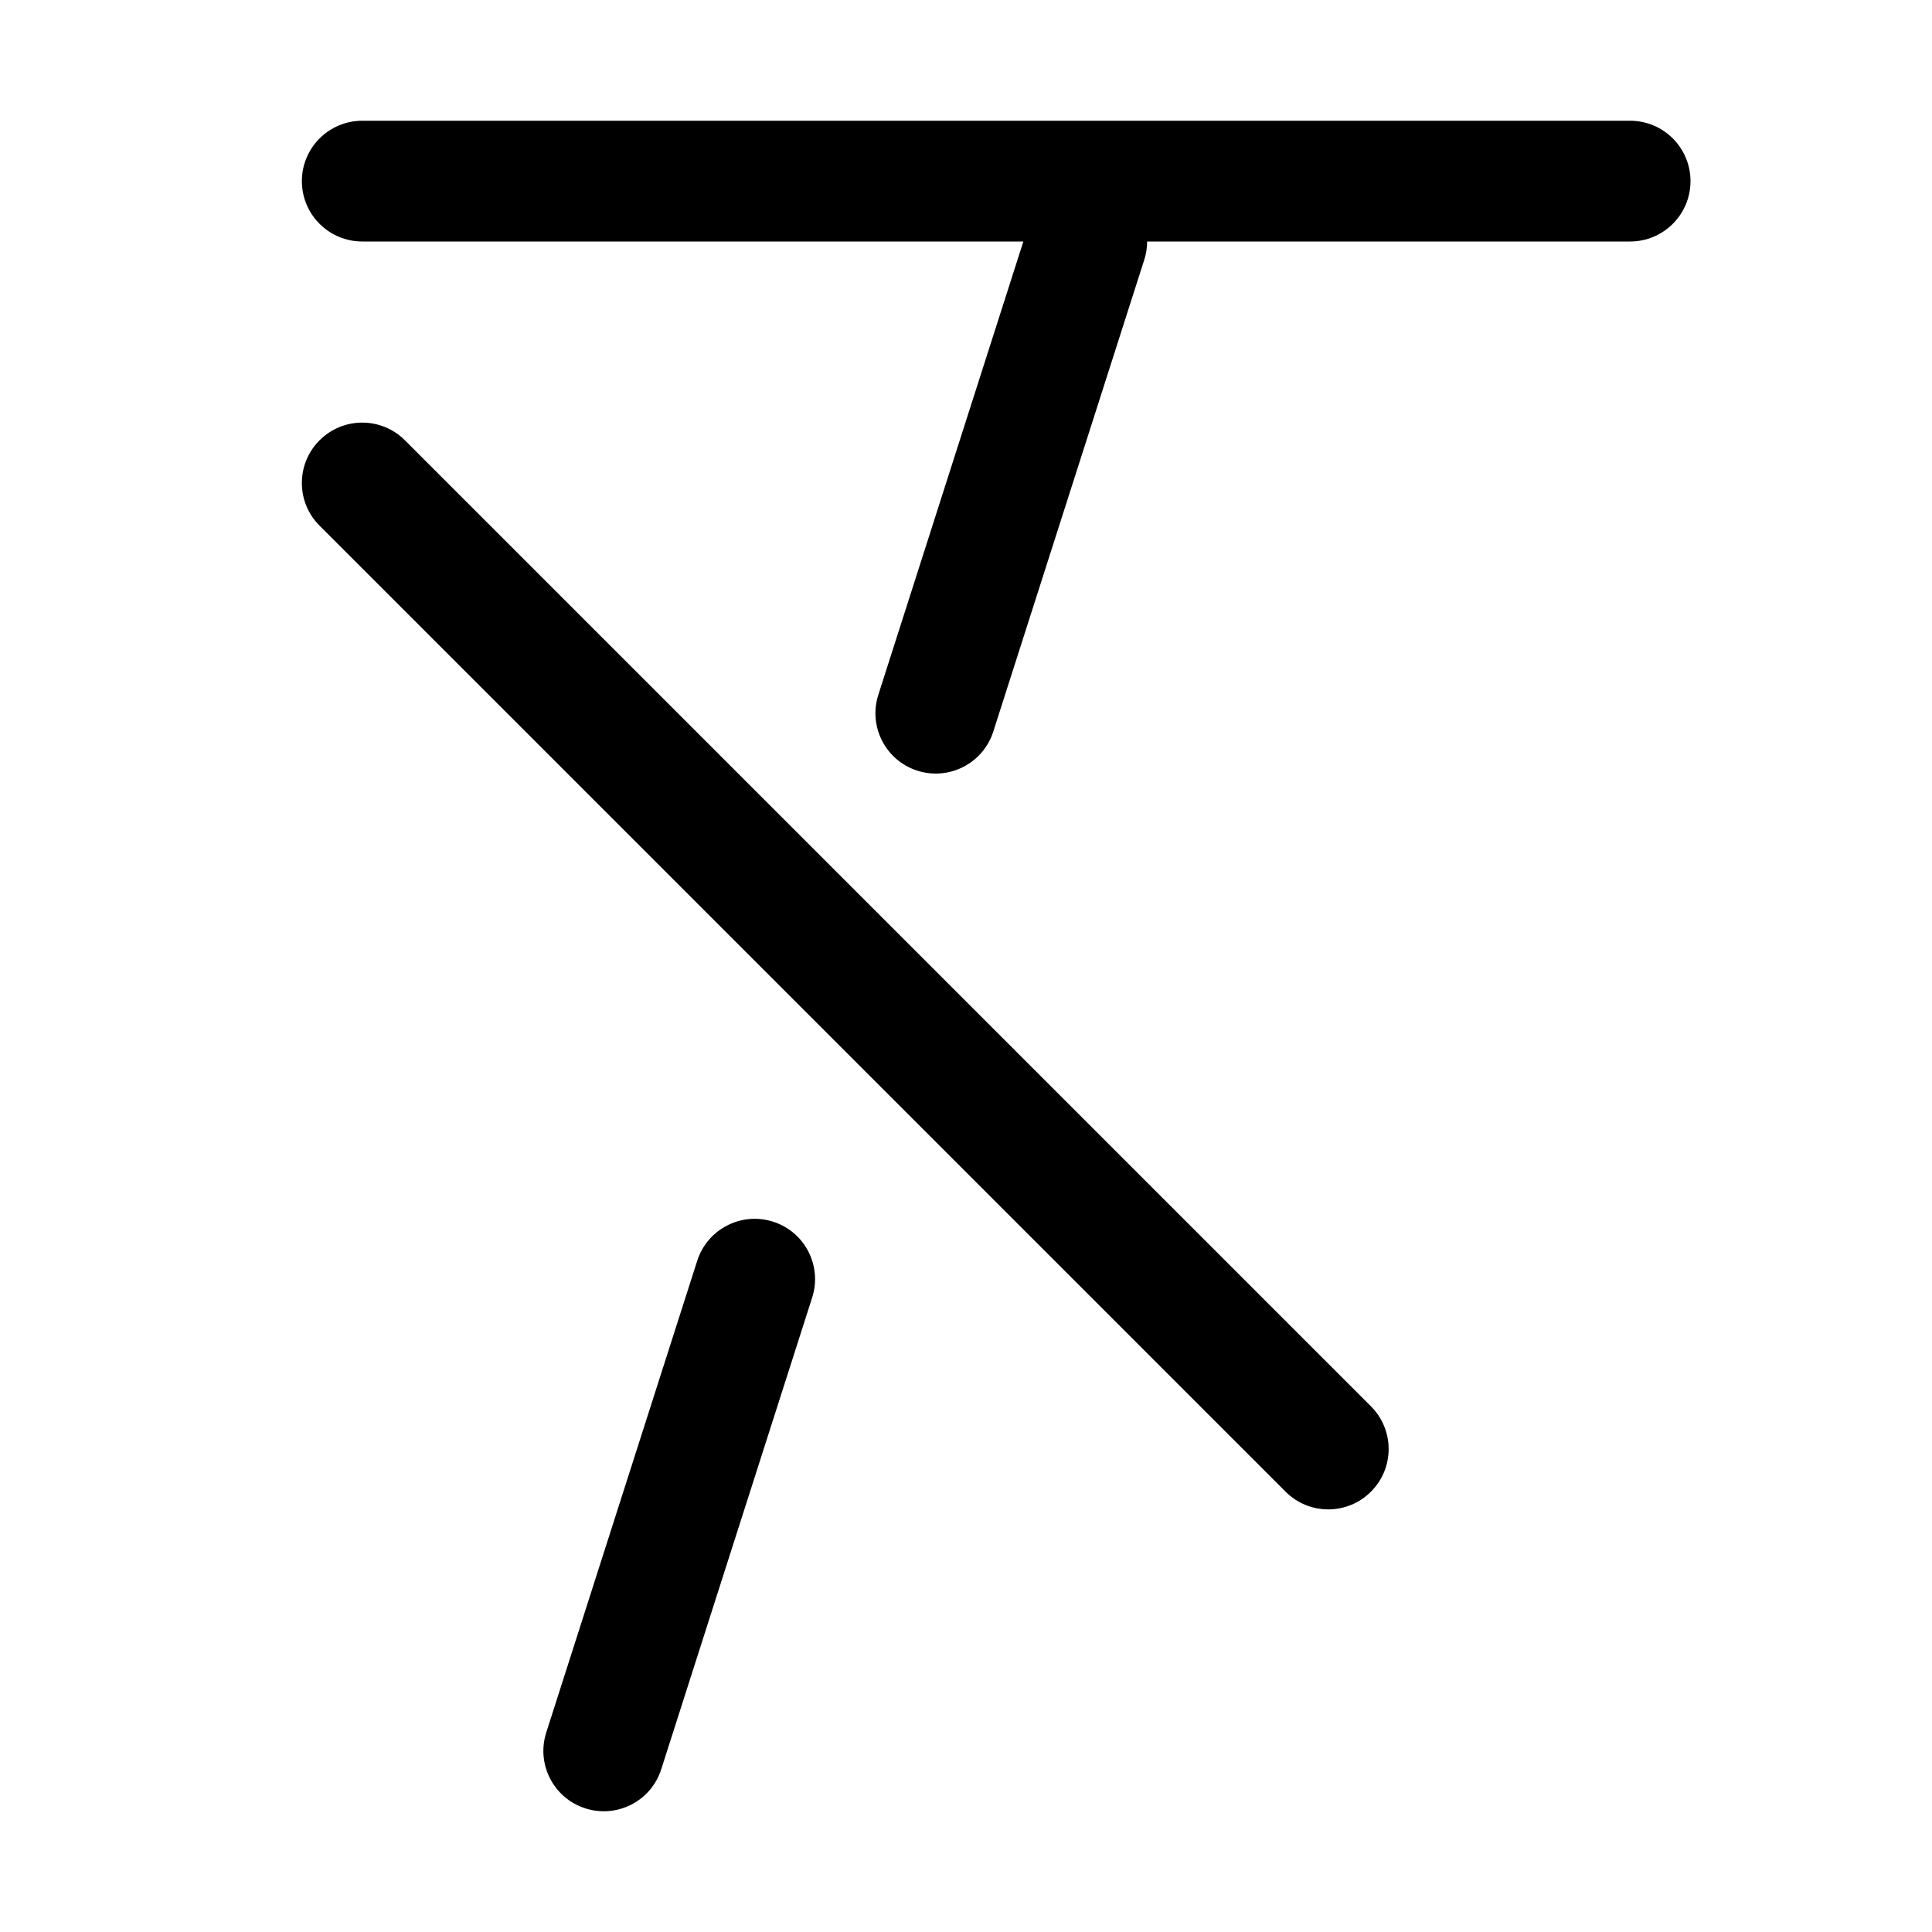 <svg width="32" height="32" viewBox="0 0 32 32" fill="none" xmlns="http://www.w3.org/2000/svg">
<rect width="32" height="32" fill="white"/>
<path d="M27 4C27.552 4 28 3.552 28 3C28 2.448 27.552 2 27 2H6C5.448 2 5 2.448 5 3C5 3.552 5.448 4 6 4H16.95L14.548 11.508C14.379 12.034 14.669 12.597 15.195 12.765C15.721 12.933 16.284 12.643 16.452 12.117L18.952 4.305C18.985 4.204 19 4.101 19 4H27Z" fill="black"/>
<path d="M12.805 20.235C12.279 20.067 11.716 20.357 11.548 20.883L9.048 28.695C8.879 29.221 9.169 29.784 9.695 29.952C10.221 30.121 10.784 29.831 10.952 29.305L13.452 21.492C13.621 20.966 13.331 20.403 12.805 20.235Z" fill="black"/>
<path d="M5.293 7.293C5.683 6.902 6.317 6.902 6.707 7.293L22.707 23.293C23.098 23.683 23.098 24.317 22.707 24.707C22.317 25.098 21.683 25.098 21.293 24.707L5.293 8.707C4.902 8.317 4.902 7.683 5.293 7.293Z" fill="black"/>
</svg>
